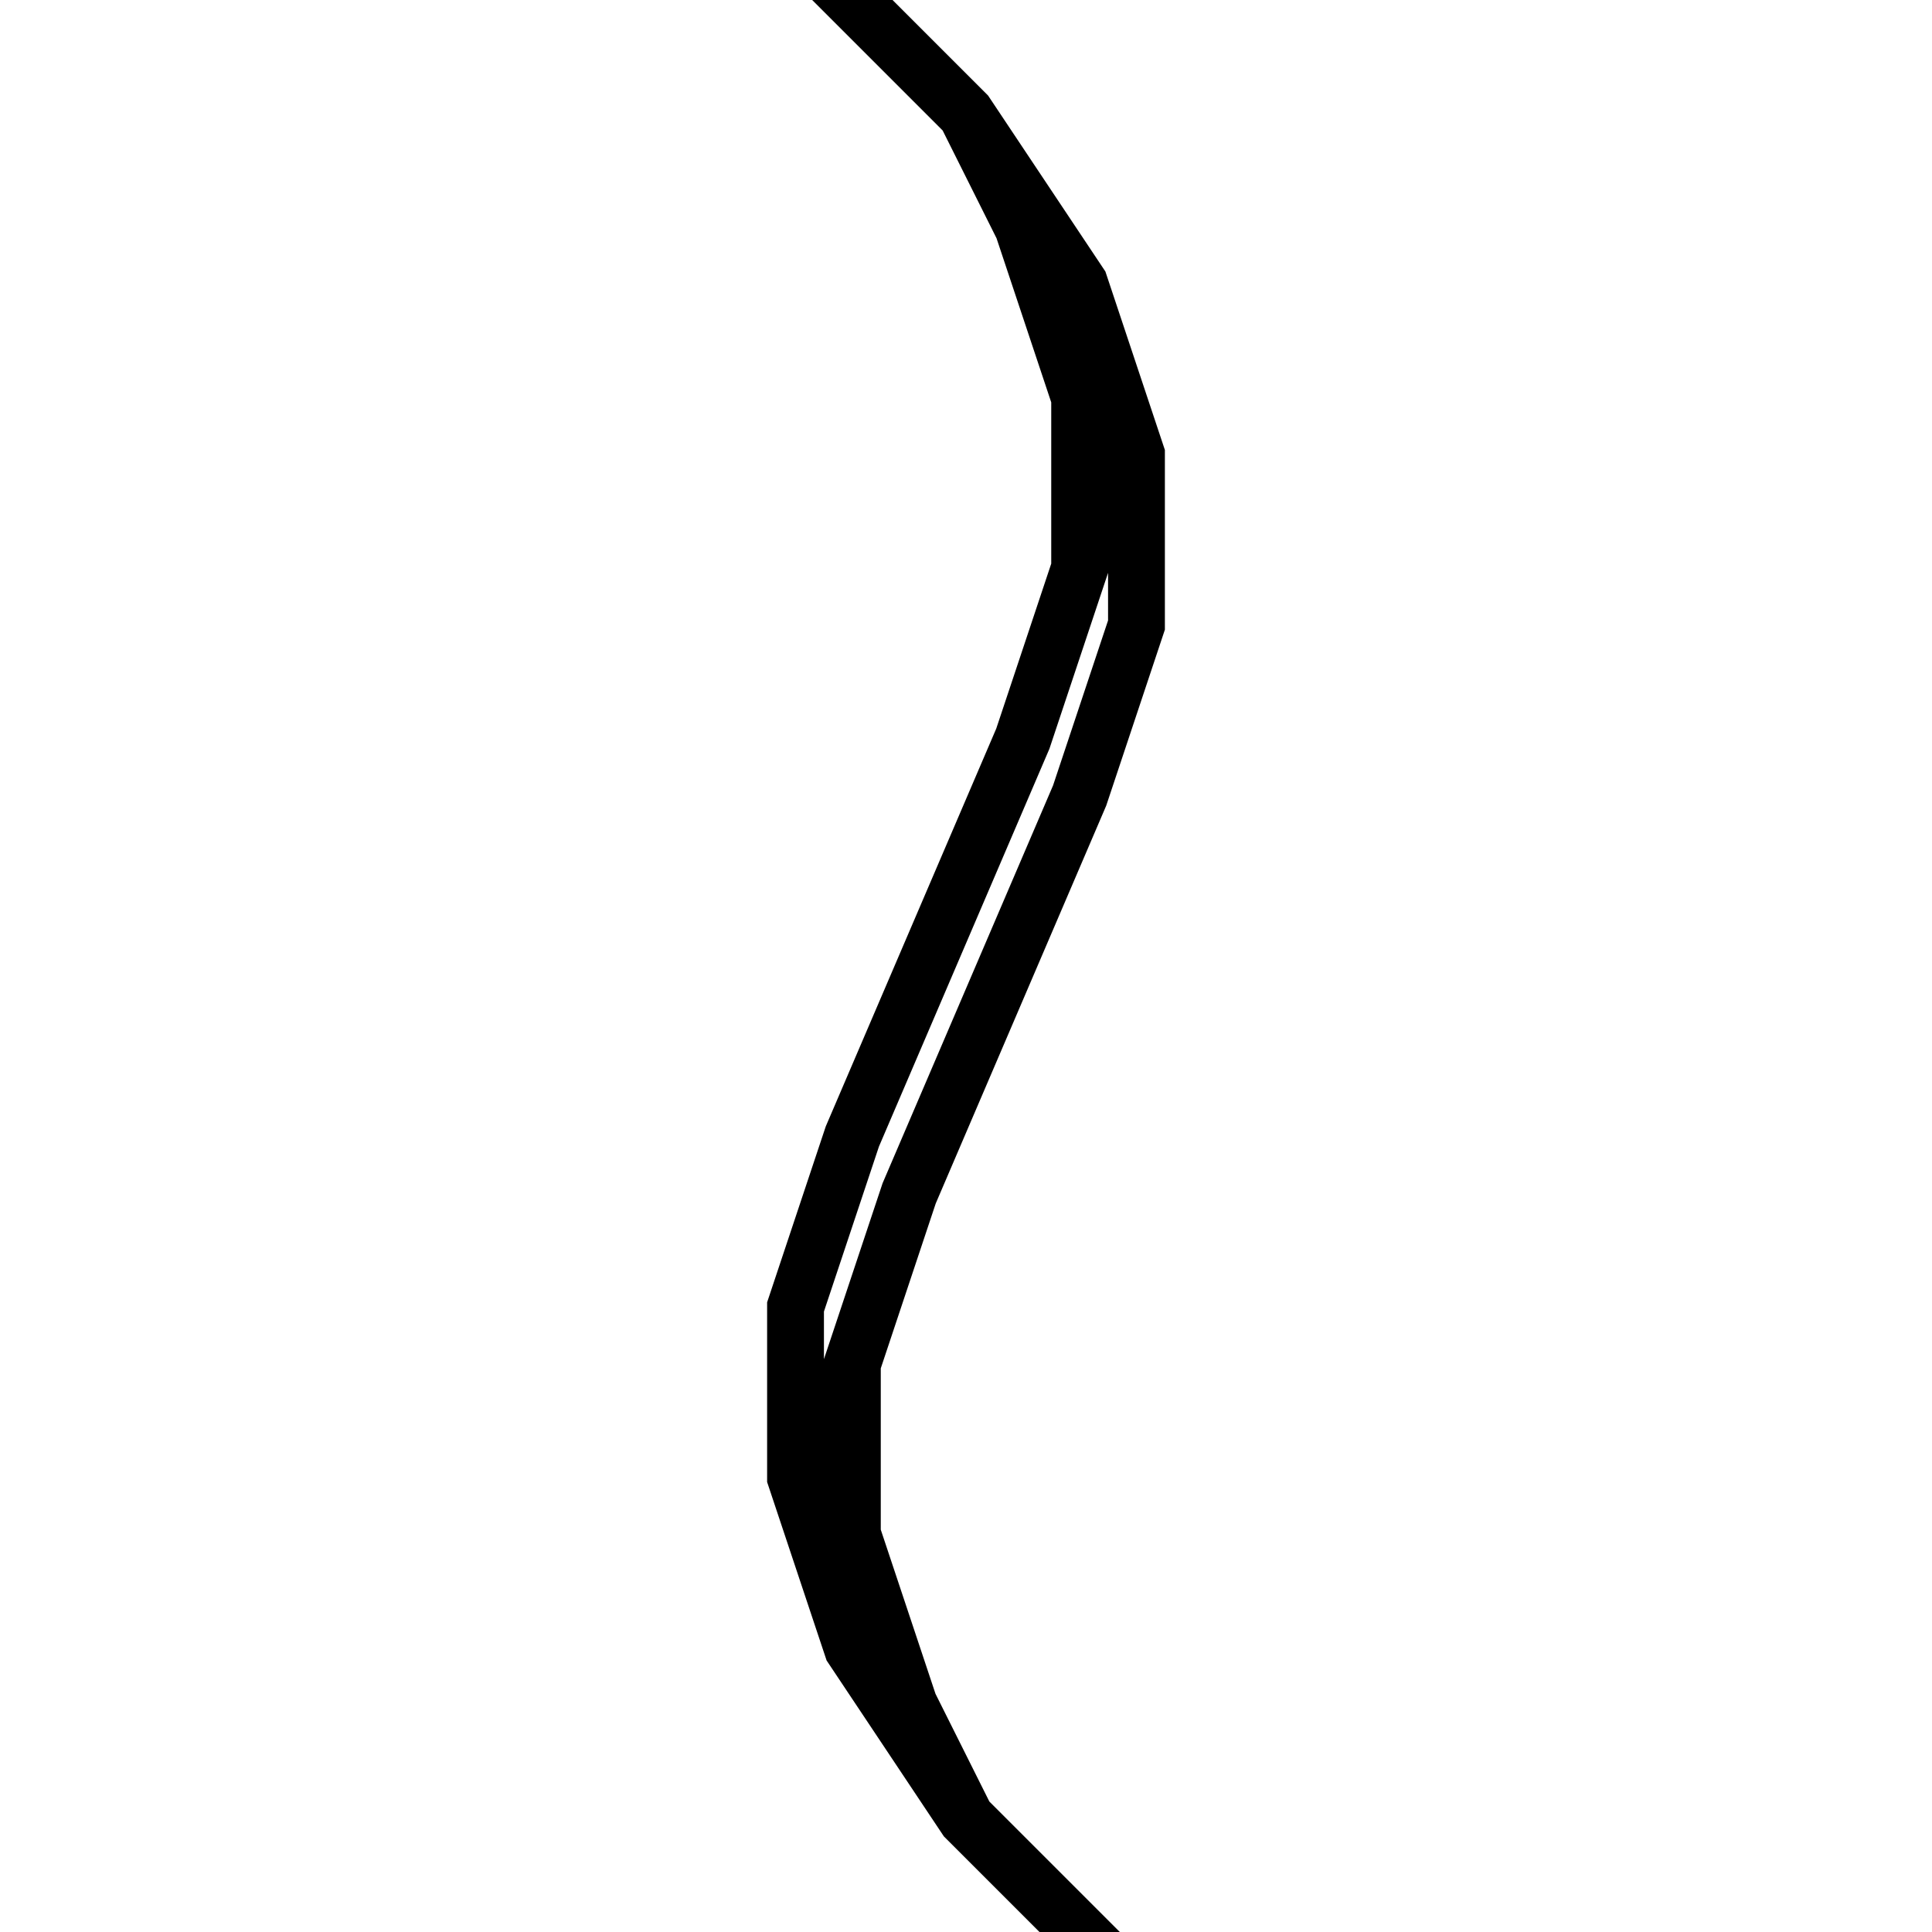 <svg xmlns='http://www.w3.org/2000/svg' 
xmlns:xlink='http://www.w3.org/1999/xlink' 
viewBox = '-17 -17 34 34' >
<path d = '
	M -3, -18
	L 0, -15
	L 2, -12
	L 3, -9
	L 3, -6
	L 2, -3
	L -1, 4
	L -2, 7
	L -2, 10
	L -1, 13
	L 0, 15

	M 0, -15
	L 1, -13
	L 2, -10
	L 2, -7
	L 1, -4
	L -2, 3
	L -3, 6
	L -3, 9
	L -2, 12
	L 0, 15
	L 3, 18

' fill='none' stroke='black' />
</svg>